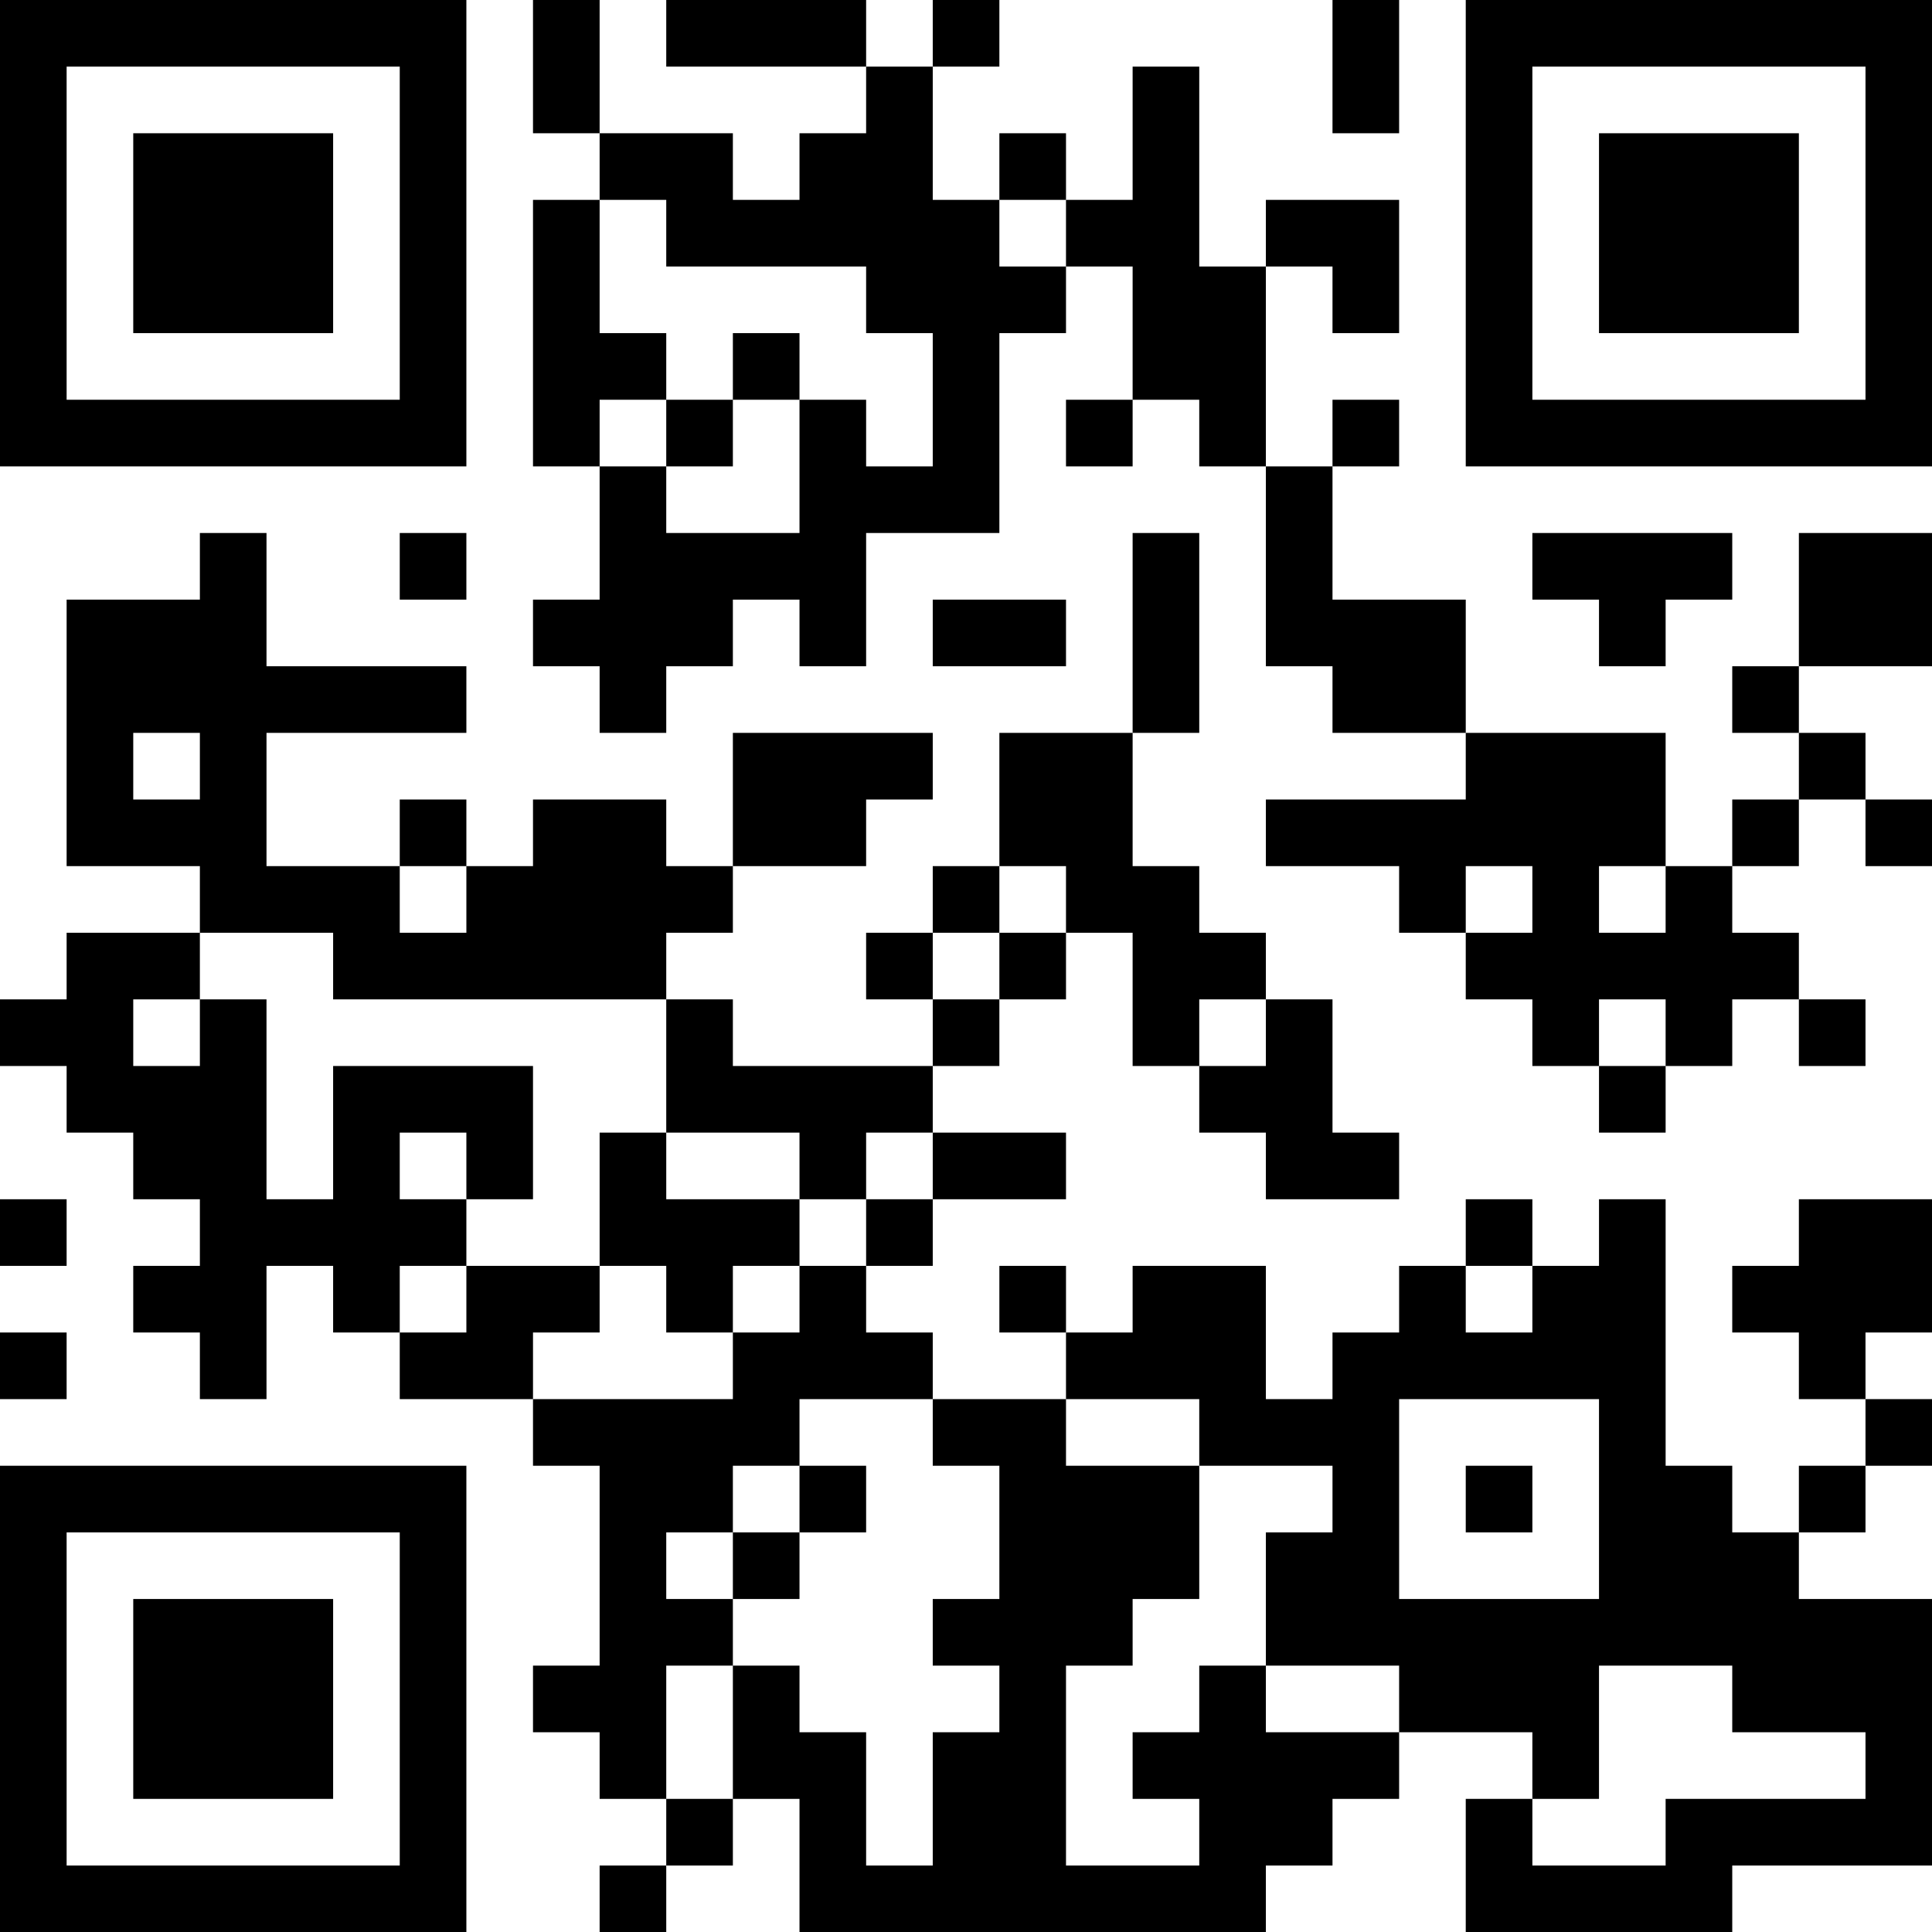 <?xml version="1.0" encoding="UTF-8"?>
<svg xmlns="http://www.w3.org/2000/svg" version="1.1" width="200" height="200" viewBox="0 0 200 200"><rect x="0" y="0" width="200" height="200" fill="#ffffff"/><g transform="scale(6.897)"><g transform="translate(0,0)"><path fill-rule="evenodd" d="M8 0L8 2L9 2L9 3L8 3L8 7L9 7L9 9L8 9L8 10L9 10L9 11L10 11L10 10L11 10L11 9L12 9L12 10L13 10L13 8L15 8L15 5L16 5L16 4L17 4L17 6L16 6L16 7L17 7L17 6L18 6L18 7L19 7L19 10L20 10L20 11L22 11L22 12L19 12L19 13L21 13L21 14L22 14L22 15L23 15L23 16L24 16L24 17L25 17L25 16L26 16L26 15L27 15L27 16L28 16L28 15L27 15L27 14L26 14L26 13L27 13L27 12L28 12L28 13L29 13L29 12L28 12L28 11L27 11L27 10L29 10L29 8L27 8L27 10L26 10L26 11L27 11L27 12L26 12L26 13L25 13L25 11L22 11L22 9L20 9L20 7L21 7L21 6L20 6L20 7L19 7L19 4L20 4L20 5L21 5L21 3L19 3L19 4L18 4L18 1L17 1L17 3L16 3L16 2L15 2L15 3L14 3L14 1L15 1L15 0L14 0L14 1L13 1L13 0L10 0L10 1L13 1L13 2L12 2L12 3L11 3L11 2L9 2L9 0ZM20 0L20 2L21 2L21 0ZM9 3L9 5L10 5L10 6L9 6L9 7L10 7L10 8L12 8L12 6L13 6L13 7L14 7L14 5L13 5L13 4L10 4L10 3ZM15 3L15 4L16 4L16 3ZM11 5L11 6L10 6L10 7L11 7L11 6L12 6L12 5ZM3 8L3 9L1 9L1 13L3 13L3 14L1 14L1 15L0 15L0 16L1 16L1 17L2 17L2 18L3 18L3 19L2 19L2 20L3 20L3 21L4 21L4 19L5 19L5 20L6 20L6 21L8 21L8 22L9 22L9 25L8 25L8 26L9 26L9 27L10 27L10 28L9 28L9 29L10 29L10 28L11 28L11 27L12 27L12 29L19 29L19 28L20 28L20 27L21 27L21 26L23 26L23 27L22 27L22 29L26 29L26 28L29 28L29 24L27 24L27 23L28 23L28 22L29 22L29 21L28 21L28 20L29 20L29 18L27 18L27 19L26 19L26 20L27 20L27 21L28 21L28 22L27 22L27 23L26 23L26 22L25 22L25 18L24 18L24 19L23 19L23 18L22 18L22 19L21 19L21 20L20 20L20 21L19 21L19 19L17 19L17 20L16 20L16 19L15 19L15 20L16 20L16 21L14 21L14 20L13 20L13 19L14 19L14 18L16 18L16 17L14 17L14 16L15 16L15 15L16 15L16 14L17 14L17 16L18 16L18 17L19 17L19 18L21 18L21 17L20 17L20 15L19 15L19 14L18 14L18 13L17 13L17 11L18 11L18 8L17 8L17 11L15 11L15 13L14 13L14 14L13 14L13 15L14 15L14 16L11 16L11 15L10 15L10 14L11 14L11 13L13 13L13 12L14 12L14 11L11 11L11 13L10 13L10 12L8 12L8 13L7 13L7 12L6 12L6 13L4 13L4 11L7 11L7 10L4 10L4 8ZM6 8L6 9L7 9L7 8ZM23 8L23 9L24 9L24 10L25 10L25 9L26 9L26 8ZM14 9L14 10L16 10L16 9ZM2 11L2 12L3 12L3 11ZM6 13L6 14L7 14L7 13ZM15 13L15 14L14 14L14 15L15 15L15 14L16 14L16 13ZM22 13L22 14L23 14L23 13ZM24 13L24 14L25 14L25 13ZM3 14L3 15L2 15L2 16L3 16L3 15L4 15L4 18L5 18L5 16L8 16L8 18L7 18L7 17L6 17L6 18L7 18L7 19L6 19L6 20L7 20L7 19L9 19L9 20L8 20L8 21L11 21L11 20L12 20L12 19L13 19L13 18L14 18L14 17L13 17L13 18L12 18L12 17L10 17L10 15L5 15L5 14ZM18 15L18 16L19 16L19 15ZM24 15L24 16L25 16L25 15ZM9 17L9 19L10 19L10 20L11 20L11 19L12 19L12 18L10 18L10 17ZM0 18L0 19L1 19L1 18ZM22 19L22 20L23 20L23 19ZM0 20L0 21L1 21L1 20ZM12 21L12 22L11 22L11 23L10 23L10 24L11 24L11 25L10 25L10 27L11 27L11 25L12 25L12 26L13 26L13 28L14 28L14 26L15 26L15 25L14 25L14 24L15 24L15 22L14 22L14 21ZM16 21L16 22L18 22L18 24L17 24L17 25L16 25L16 28L18 28L18 27L17 27L17 26L18 26L18 25L19 25L19 26L21 26L21 25L19 25L19 23L20 23L20 22L18 22L18 21ZM21 21L21 24L24 24L24 21ZM12 22L12 23L11 23L11 24L12 24L12 23L13 23L13 22ZM22 22L22 23L23 23L23 22ZM24 25L24 27L23 27L23 28L25 28L25 27L28 27L28 26L26 26L26 25ZM0 0L0 7L7 7L7 0ZM1 1L1 6L6 6L6 1ZM2 2L2 5L5 5L5 2ZM22 0L22 7L29 7L29 0ZM23 1L23 6L28 6L28 1ZM24 2L24 5L27 5L27 2ZM0 22L0 29L7 29L7 22ZM1 23L1 28L6 28L6 23ZM2 24L2 27L5 27L5 24Z" fill="#000000"/></g></g></svg>
